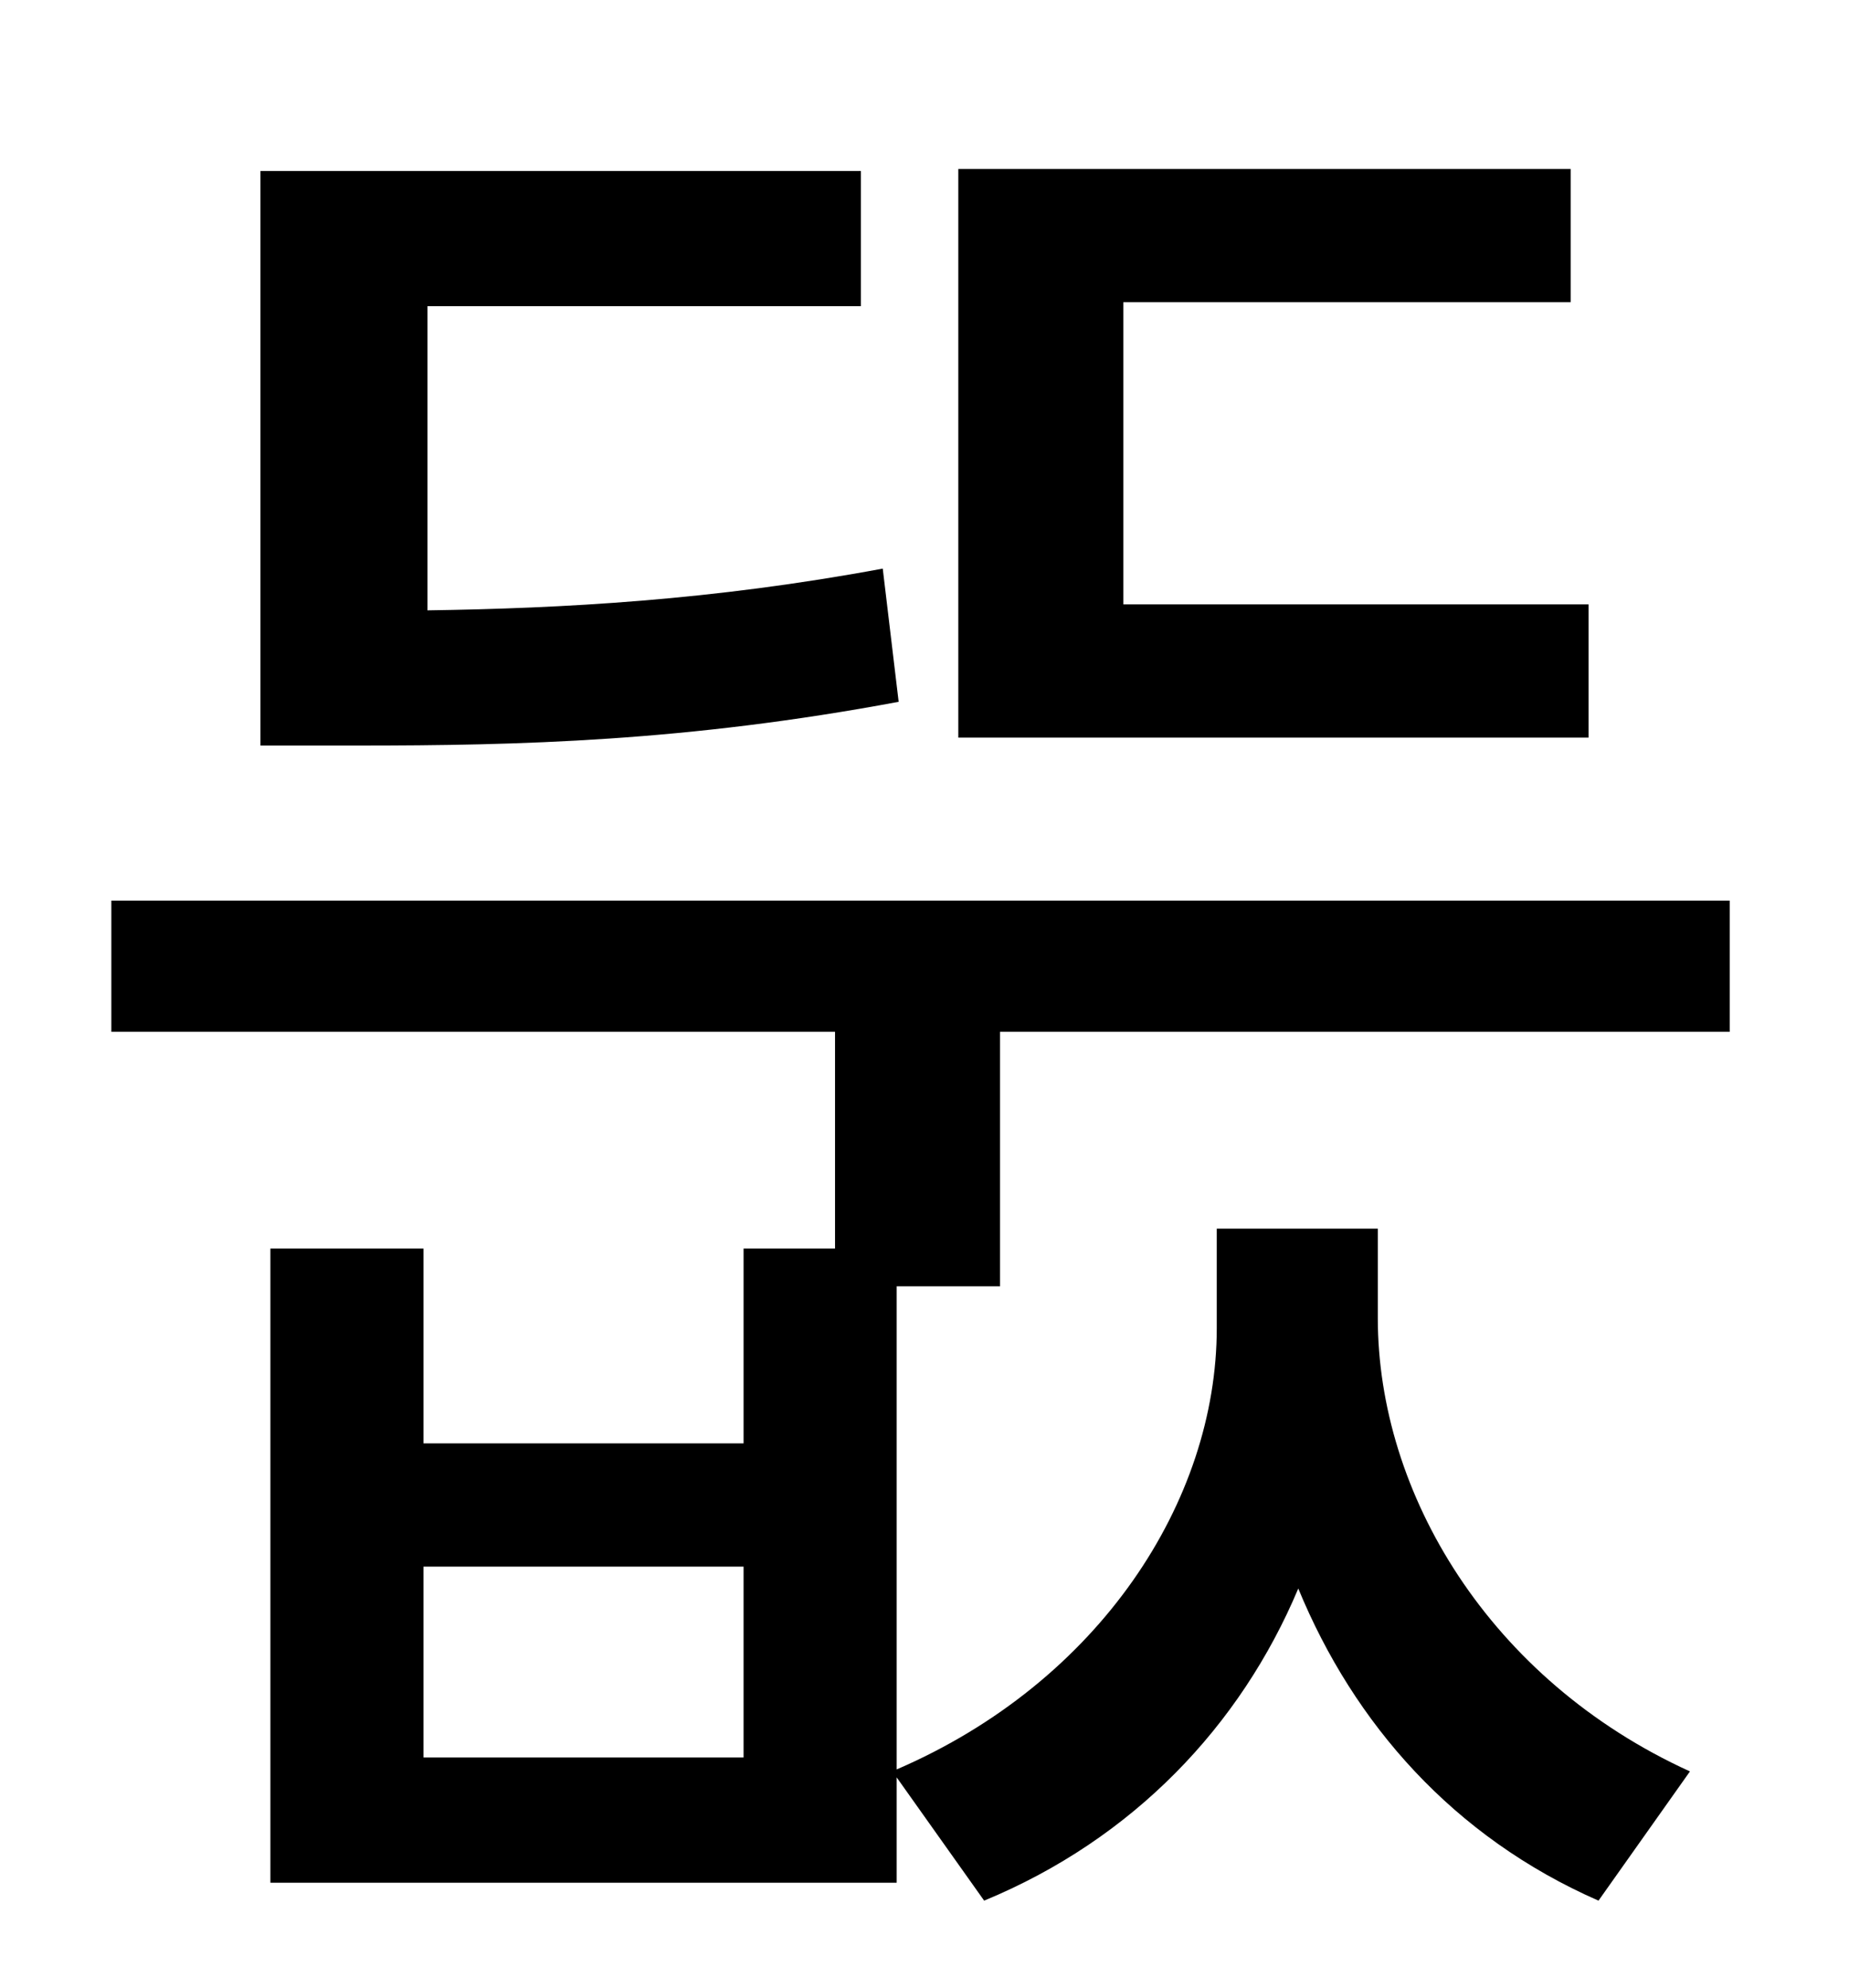 <?xml version="1.0" standalone="no"?>
<!DOCTYPE svg PUBLIC "-//W3C//DTD SVG 1.1//EN" "http://www.w3.org/Graphics/SVG/1.1/DTD/svg11.dtd" >
<svg xmlns="http://www.w3.org/2000/svg" xmlns:xlink="http://www.w3.org/1999/xlink" version="1.1" viewBox="-10 0 930 1000">
   <path fill="currentColor"
d="M789 304v67h-317v-286h308v67h-225v152h234zM434 286l8 67c-107 20 -191 22 -272 22h-49v-289h302v68h-218v153c68 -1 143 -5 229 -21zM364 884v-96h-161v96h161zM493 647h-52v243c102 -44 161 -135 161 -222v-50h81v45c0 88 56 182 157 228l-46 65
c-73 -32 -123 -89 -151 -157c-29 69 -83 126 -158 157l-44 -62v53h-315v-319h77v98h161v-98h46v-109h-364v-66h814v66h-367v128z" />
</svg>
